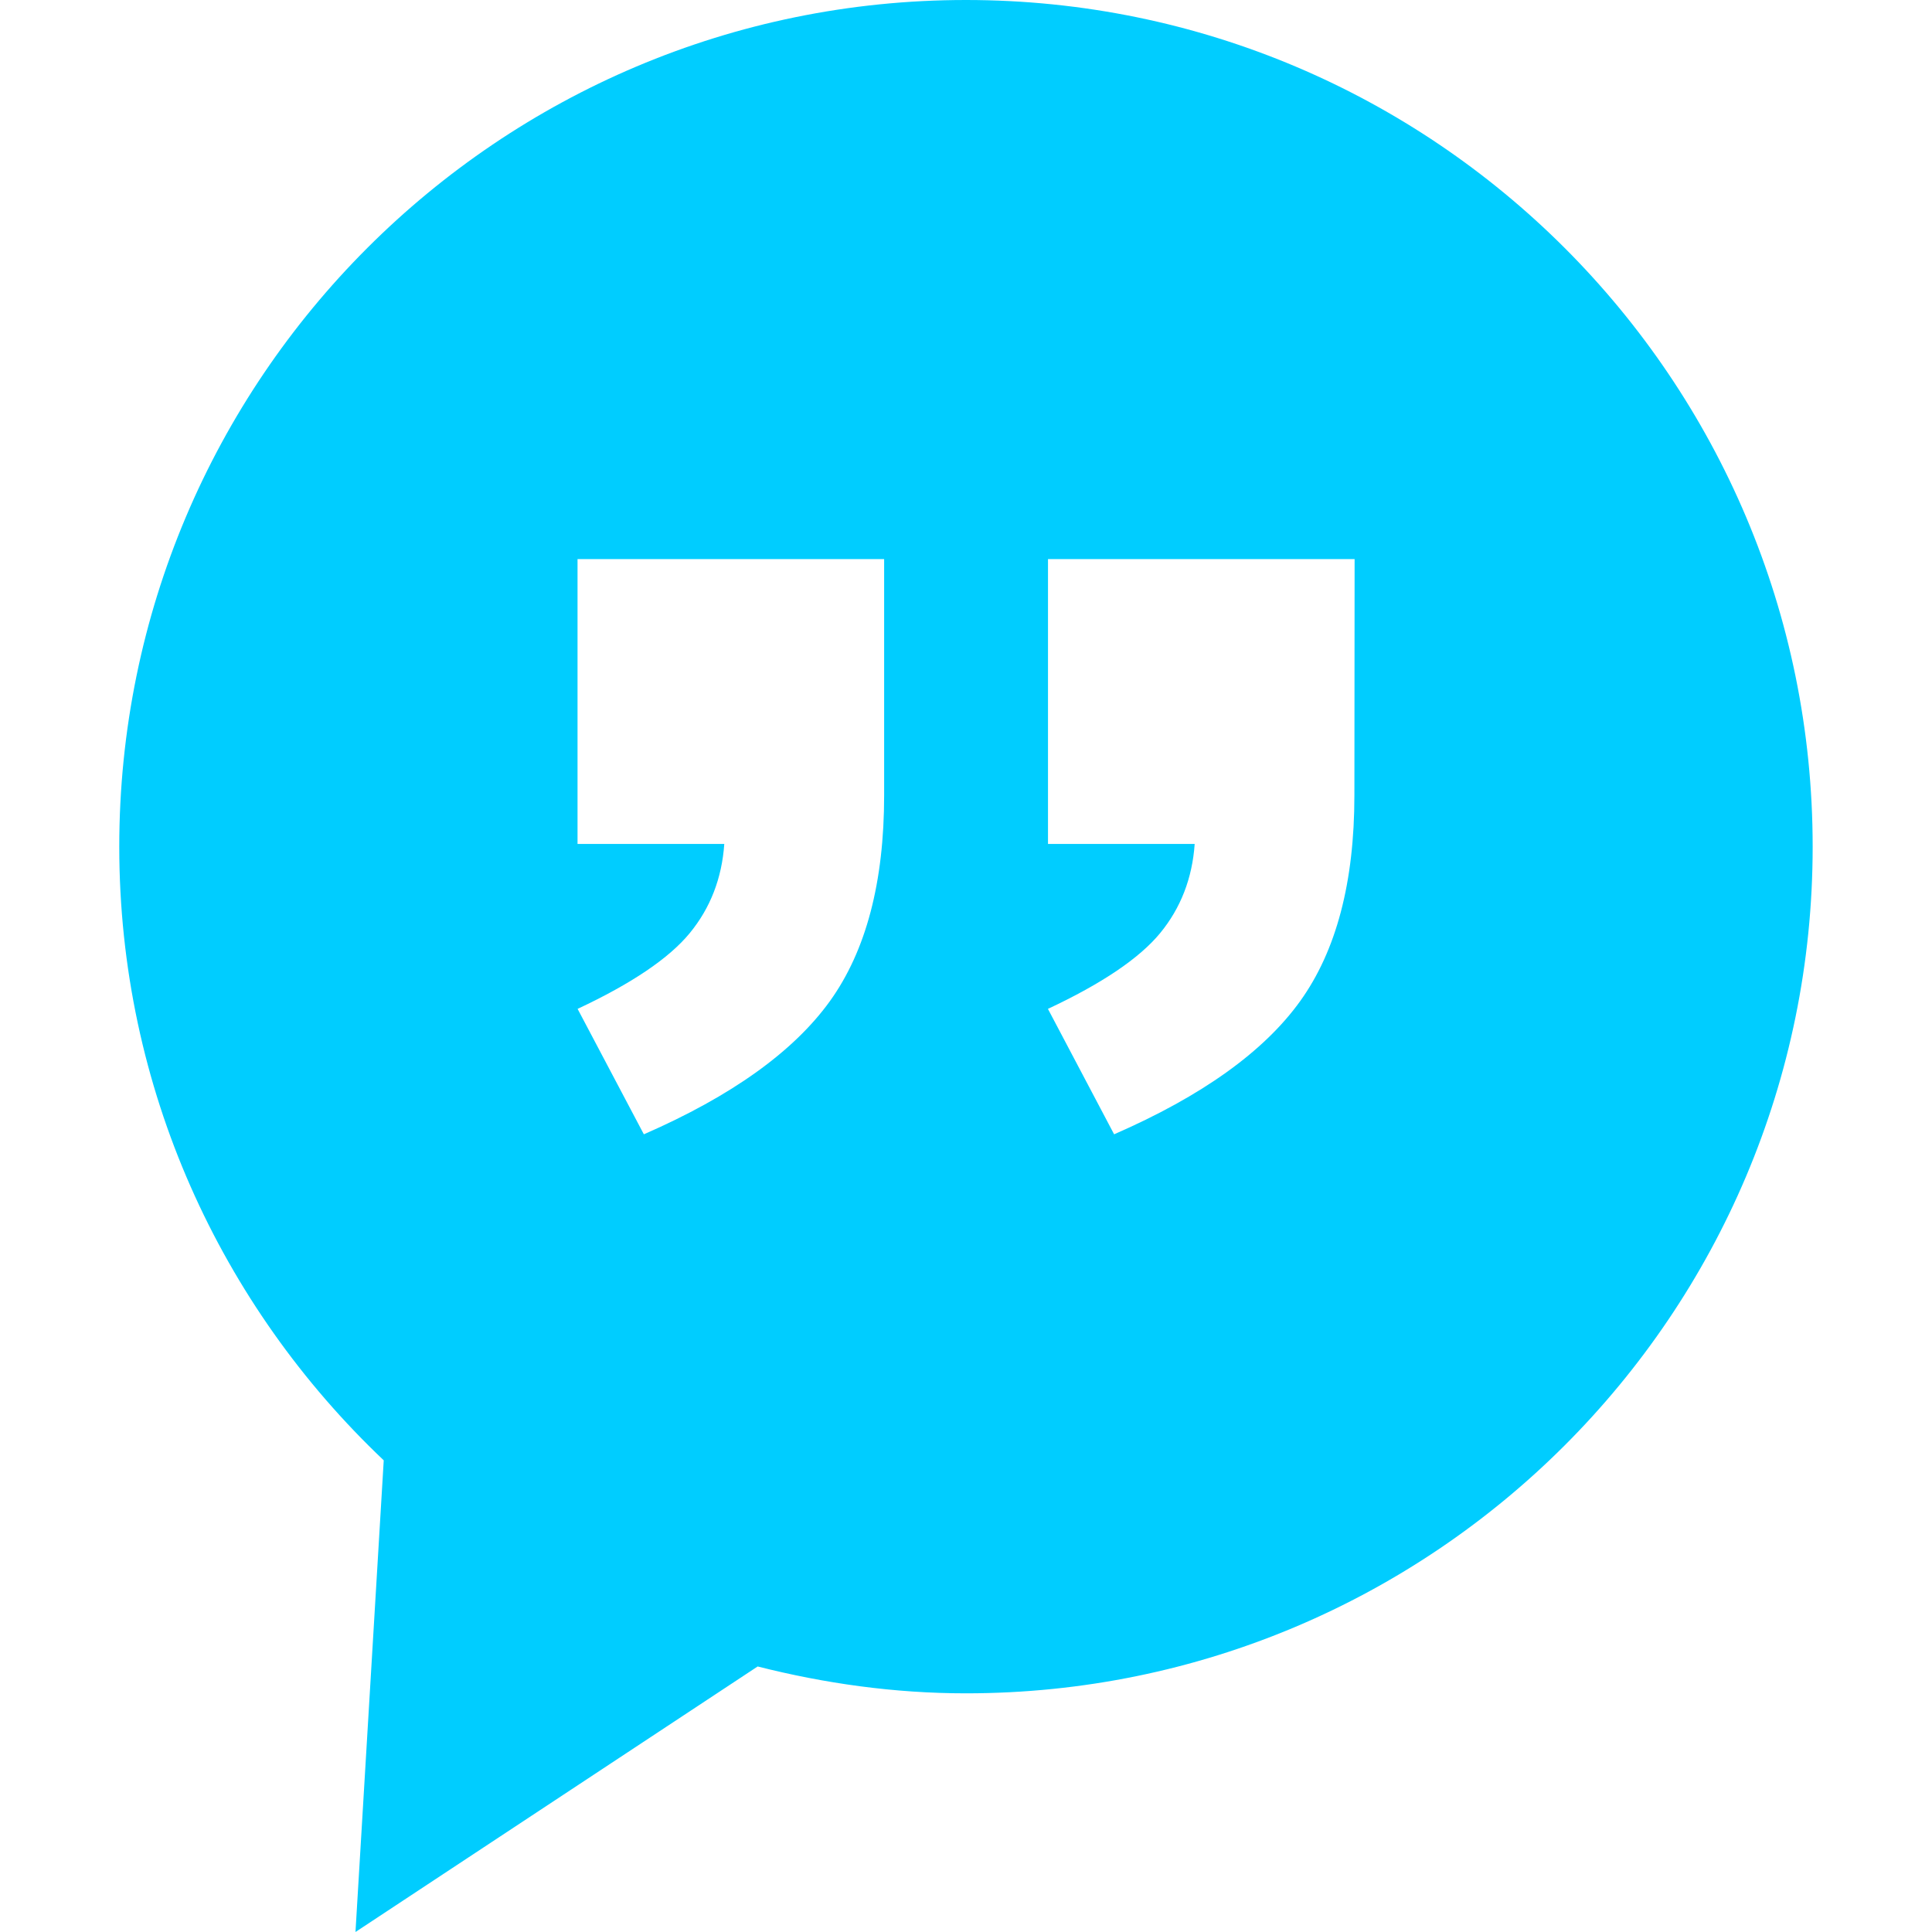<?xml version="1.0" encoding="utf-8"?>
<!-- Generator: Adobe Illustrator 16.0.0, SVG Export Plug-In . SVG Version: 6.00 Build 0)  -->
<!DOCTYPE svg PUBLIC "-//W3C//DTD SVG 1.1//EN" "http://www.w3.org/Graphics/SVG/1.1/DTD/svg11.dtd">
<svg version="1.1" id="Capa_1" xmlns="http://www.w3.org/2000/svg" xmlns:xlink="http://www.w3.org/1999/xlink" x="0px" y="0px"
	 width="27.555px" height="27.555px" viewBox="0 0 27.555 27.555" enable-background="new 0 0 27.555 27.555" xml:space="preserve">
<g>
	<path fill="#00CDFF" d="M13.777,0C7.108,0,1.701,5.407,1.701,12.076c0,3.449,1.453,6.553,3.772,8.752L5.07,27.555l5.736-3.787
		c0.952,0.241,1.944,0.383,2.971,0.383c6.67,0,12.076-5.405,12.076-12.075C25.854,5.407,20.447,0,13.777,0z M12.61,11.342
		c0,1.24-0.258,2.219-0.773,2.936c-0.517,0.718-1.4,1.353-2.654,1.9l-0.945-1.789c0.771-0.361,1.305-0.722,1.599-1.08
		c0.295-0.359,0.459-0.784,0.493-1.272H8.237V7.974h4.373V11.342z M19.317,11.342c0,1.24-0.258,2.219-0.773,2.936
		c-0.517,0.72-1.4,1.353-2.654,1.9l-0.944-1.789c0.771-0.361,1.305-0.722,1.6-1.08c0.295-0.359,0.459-0.784,0.493-1.272h-2.092
		V7.974h4.373L19.317,11.342L19.317,11.342z"/>
</g>
</svg>

